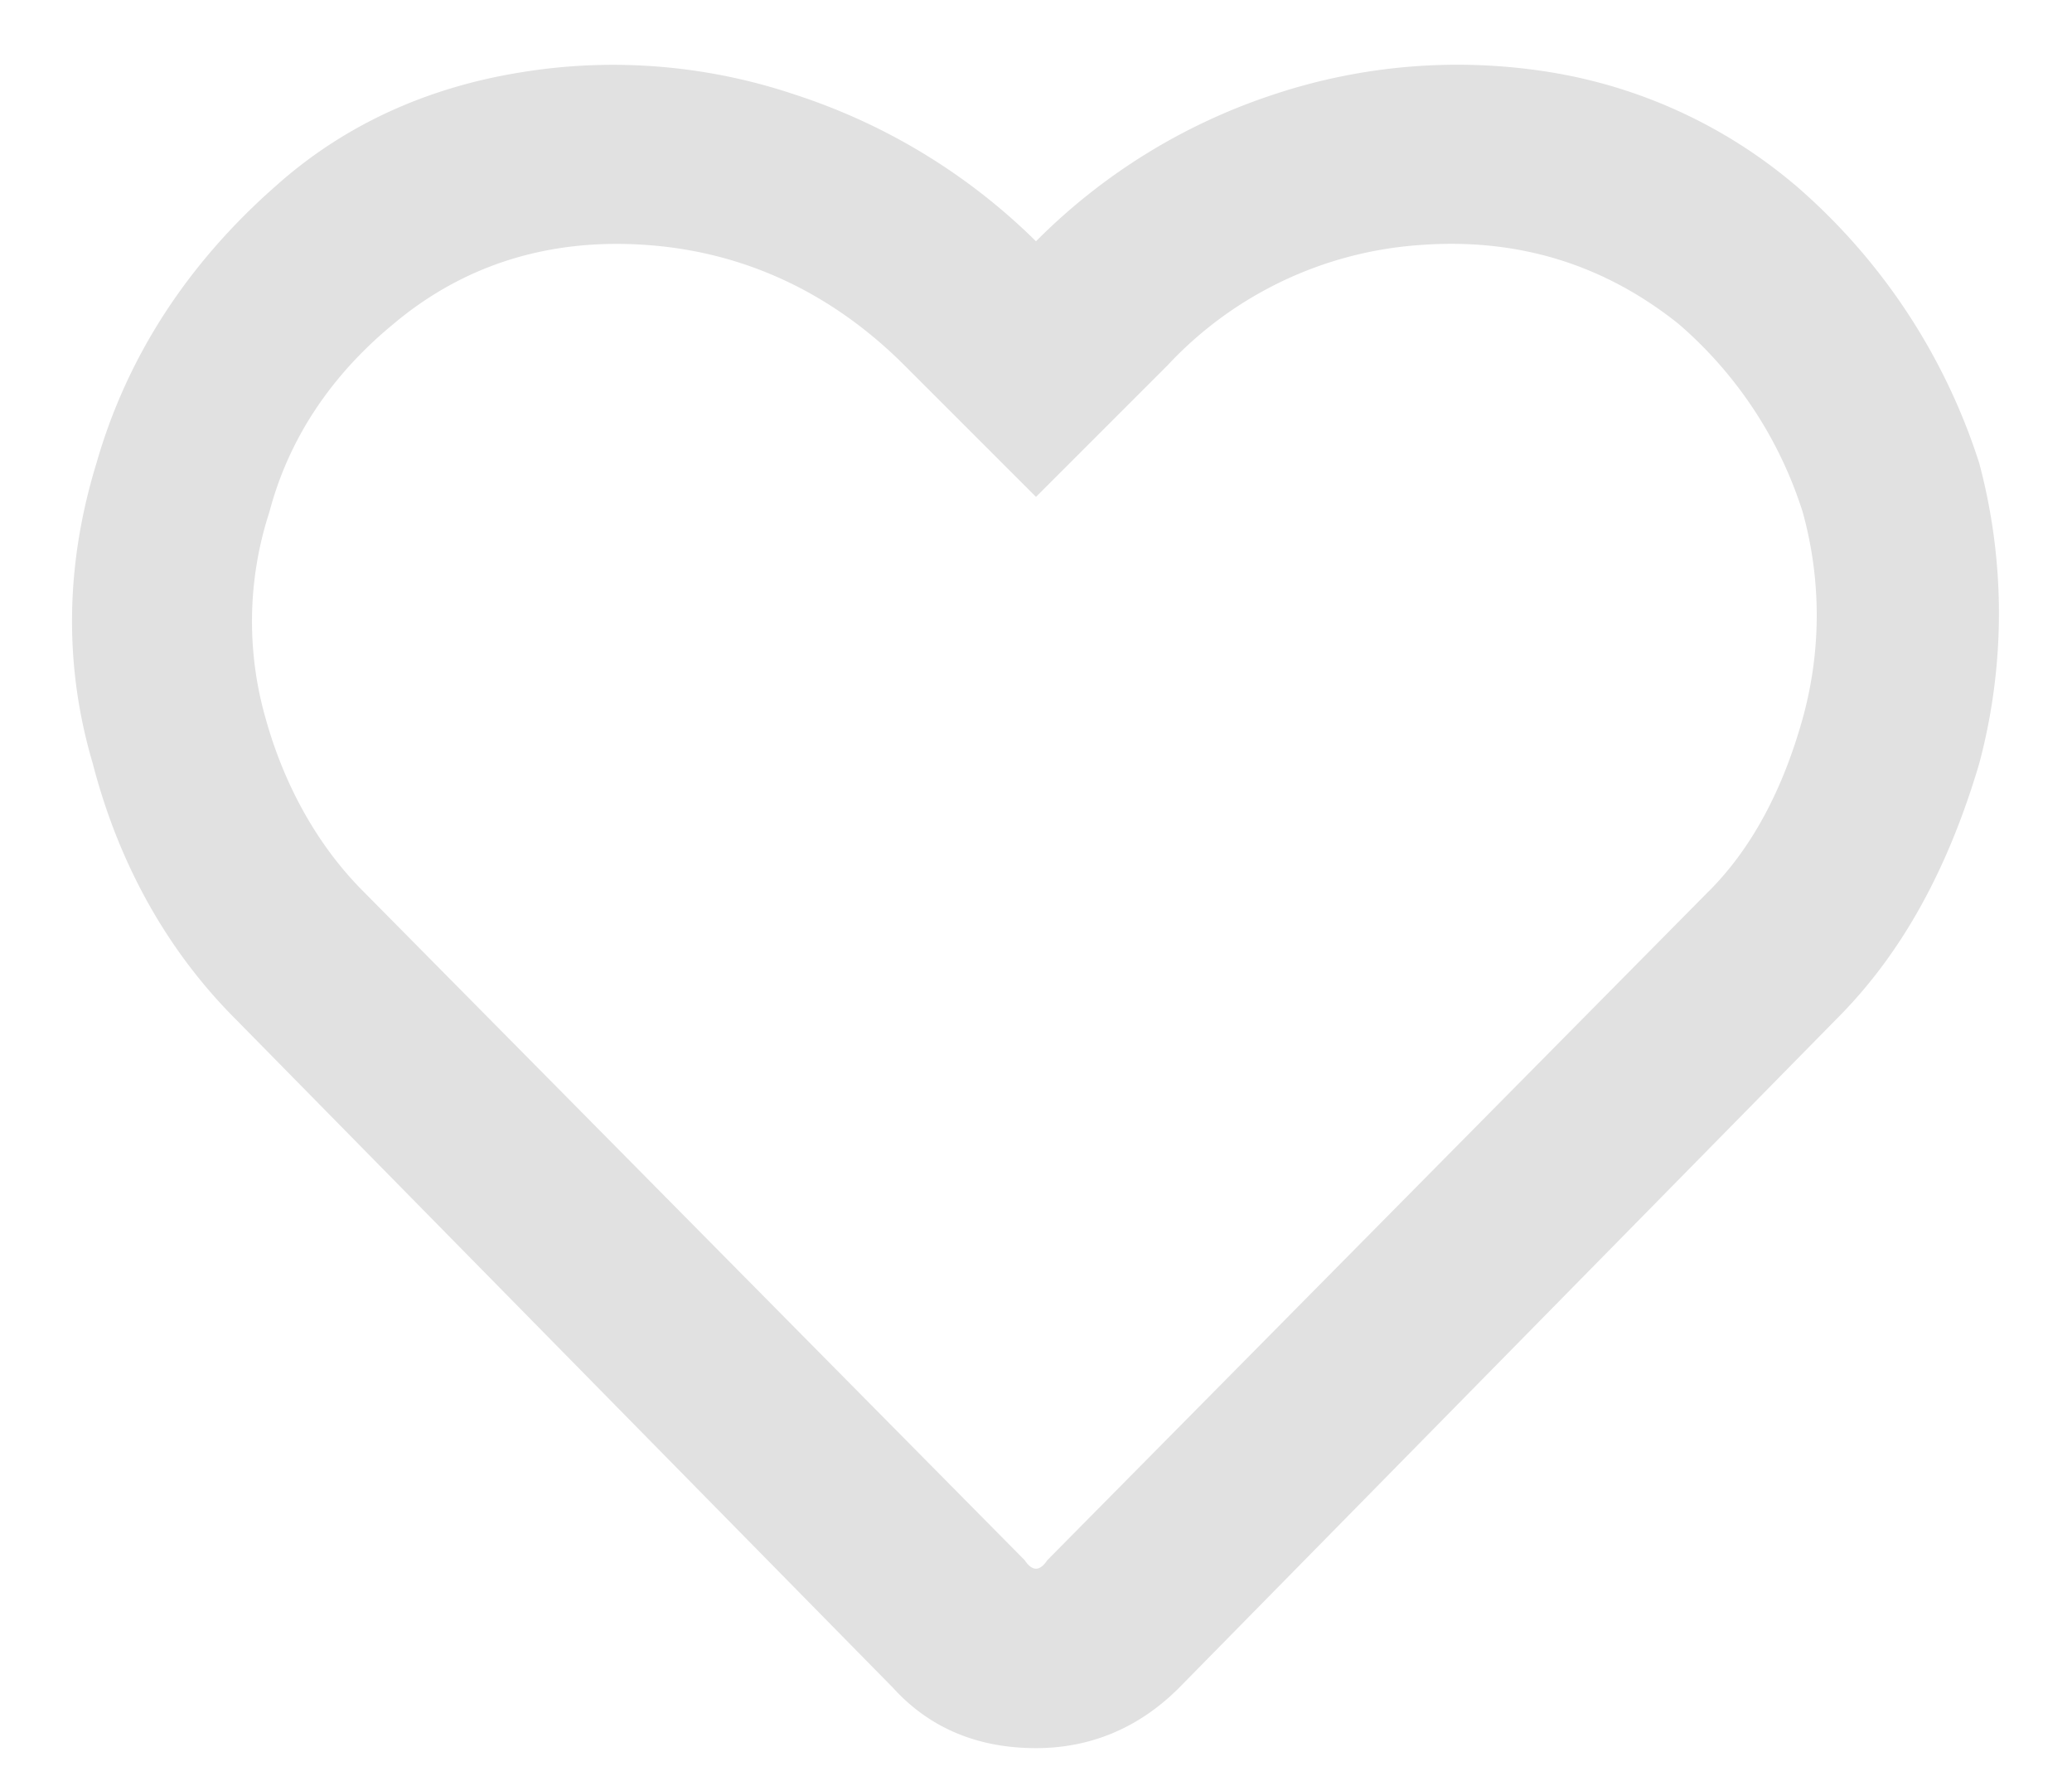 <svg width="28" height="24"><path opacity=".12" d="M24.258 2.5a8.292 8.292 0 012.488 3.758 7.87 7.87 0 010 4.062c-.406 1.371-1.015 2.54-1.93 3.453l-8.886 9.04c-.559.558-1.22.812-1.93.812-.762 0-1.422-.254-1.93-.813l-8.886-9.039c-.914-.914-1.575-2.082-1.93-3.453-.406-1.37-.356-2.742.05-4.062.407-1.422 1.22-2.692 2.438-3.758.914-.813 2.031-1.32 3.301-1.523a7.706 7.706 0 013.707.304A8.264 8.264 0 0114 3.261a8.081 8.081 0 013.2-1.98 7.863 7.863 0 013.757-.304 6.801 6.801 0 013.3 1.523zm-1.168 9.547c.61-.61 1.015-1.422 1.27-2.336a5.216 5.216 0 000-2.793 5.577 5.577 0 00-1.676-2.54c-1.016-.812-2.184-1.167-3.504-1.066a5.146 5.146 0 00-3.403 1.626L14 6.715l-1.777-1.777c-.965-.965-2.133-1.524-3.453-1.625-1.32-.102-2.489.253-3.454 1.066-.863.71-1.421 1.574-1.675 2.539a4.762 4.762 0 00-.051 2.793c.254.914.71 1.726 1.32 2.336l8.938 9.039c.101.152.203.152.304 0l8.938-9.04z"/></svg>